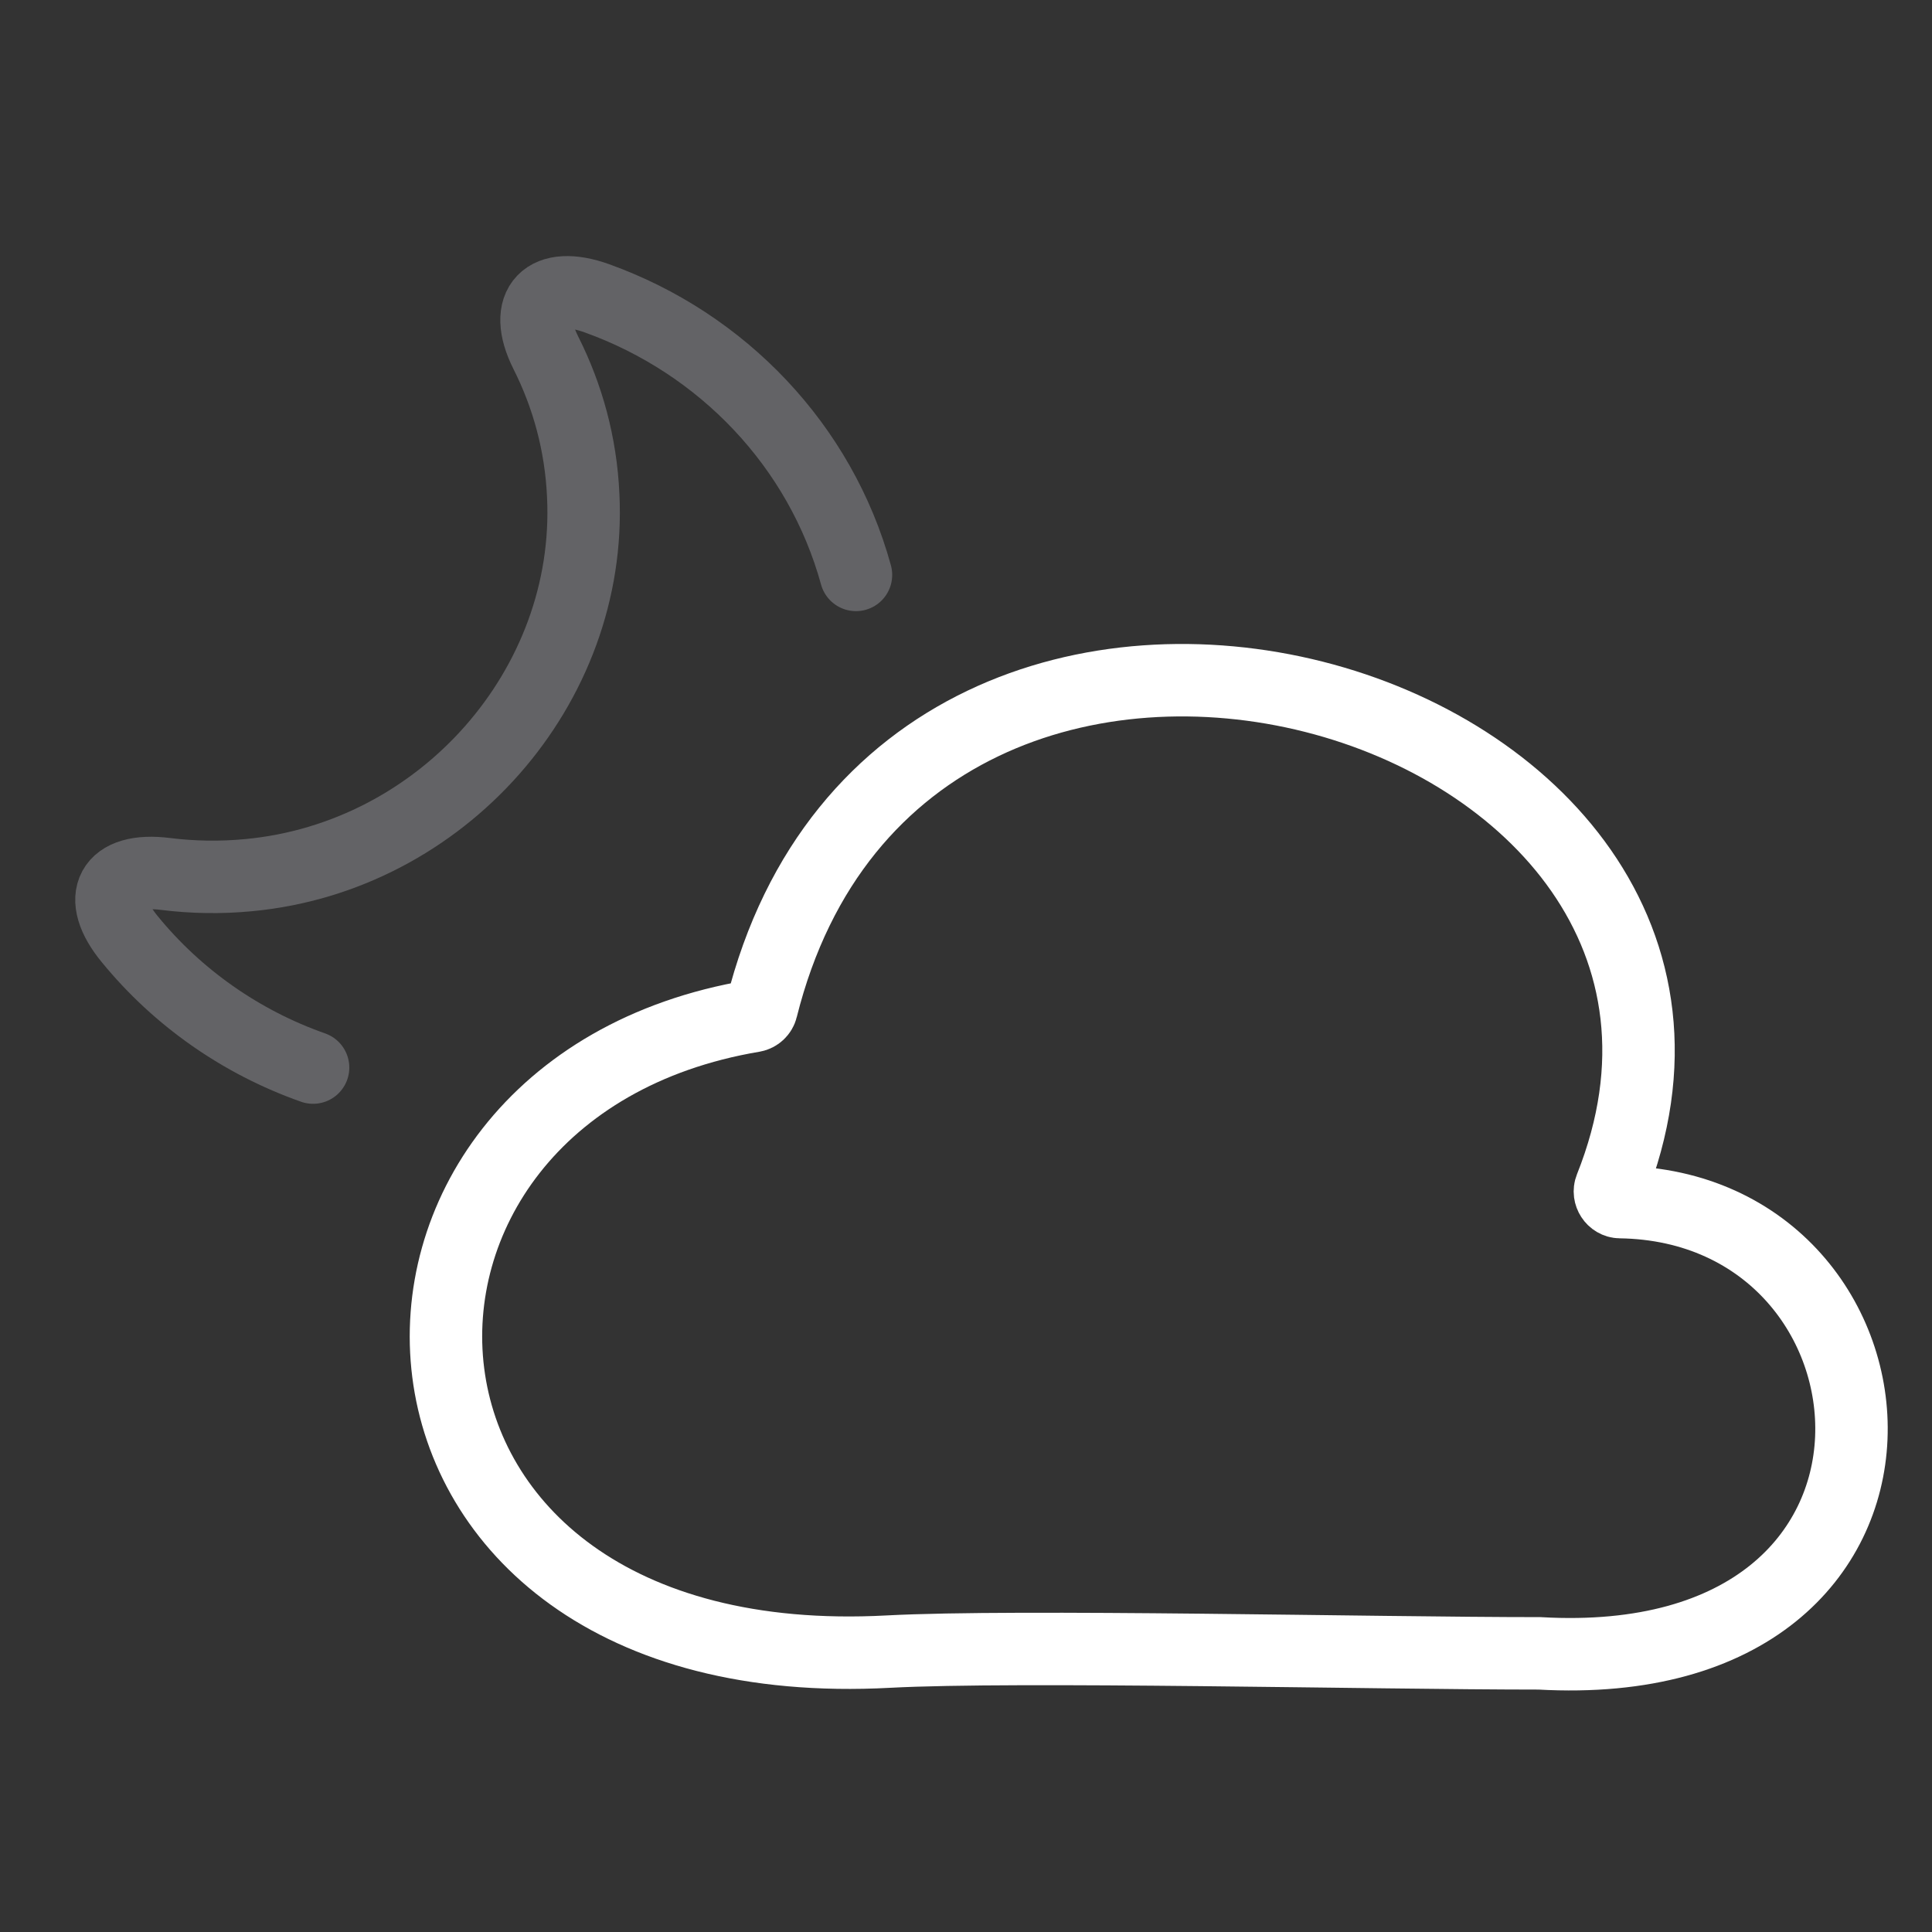 <svg width="40" height="40" viewBox="0 0 40 40" fill="none" xmlns="http://www.w3.org/2000/svg">
<rect x="0" y="0" width="40" height="40" fill="#333333" stroke="none"/>
<path d="M17.722 11.903C16.988 9.231 14.957 7.11 12.361 6.177C11.311 5.798 10.803 6.309 11.3 7.302C11.752 8.198 12.027 9.194 12.075 10.259C12.269 14.217 9.16 17.742 5.149 18.119C4.559 18.175 3.99 18.164 3.434 18.095C2.297 17.95 1.968 18.576 2.69 19.449C3.672 20.649 4.983 21.575 6.482 22.103" stroke="#636366" stroke-width="1.5" stroke-linecap="round" stroke-linejoin="round"/>
<path d="M33.346 24.59C37.417 14.39 18.753 8.924 15.768 20.878C15.749 20.957 15.68 21.021 15.6 21.035C6.499 22.565 6.917 34.808 18.392 34.195C21.057 34.053 28.461 34.231 31.876 34.231C40.626 34.725 39.779 24.978 33.542 24.888C33.395 24.886 33.291 24.727 33.346 24.59Z" stroke="white" stroke-width="1.5"/>
</svg>
